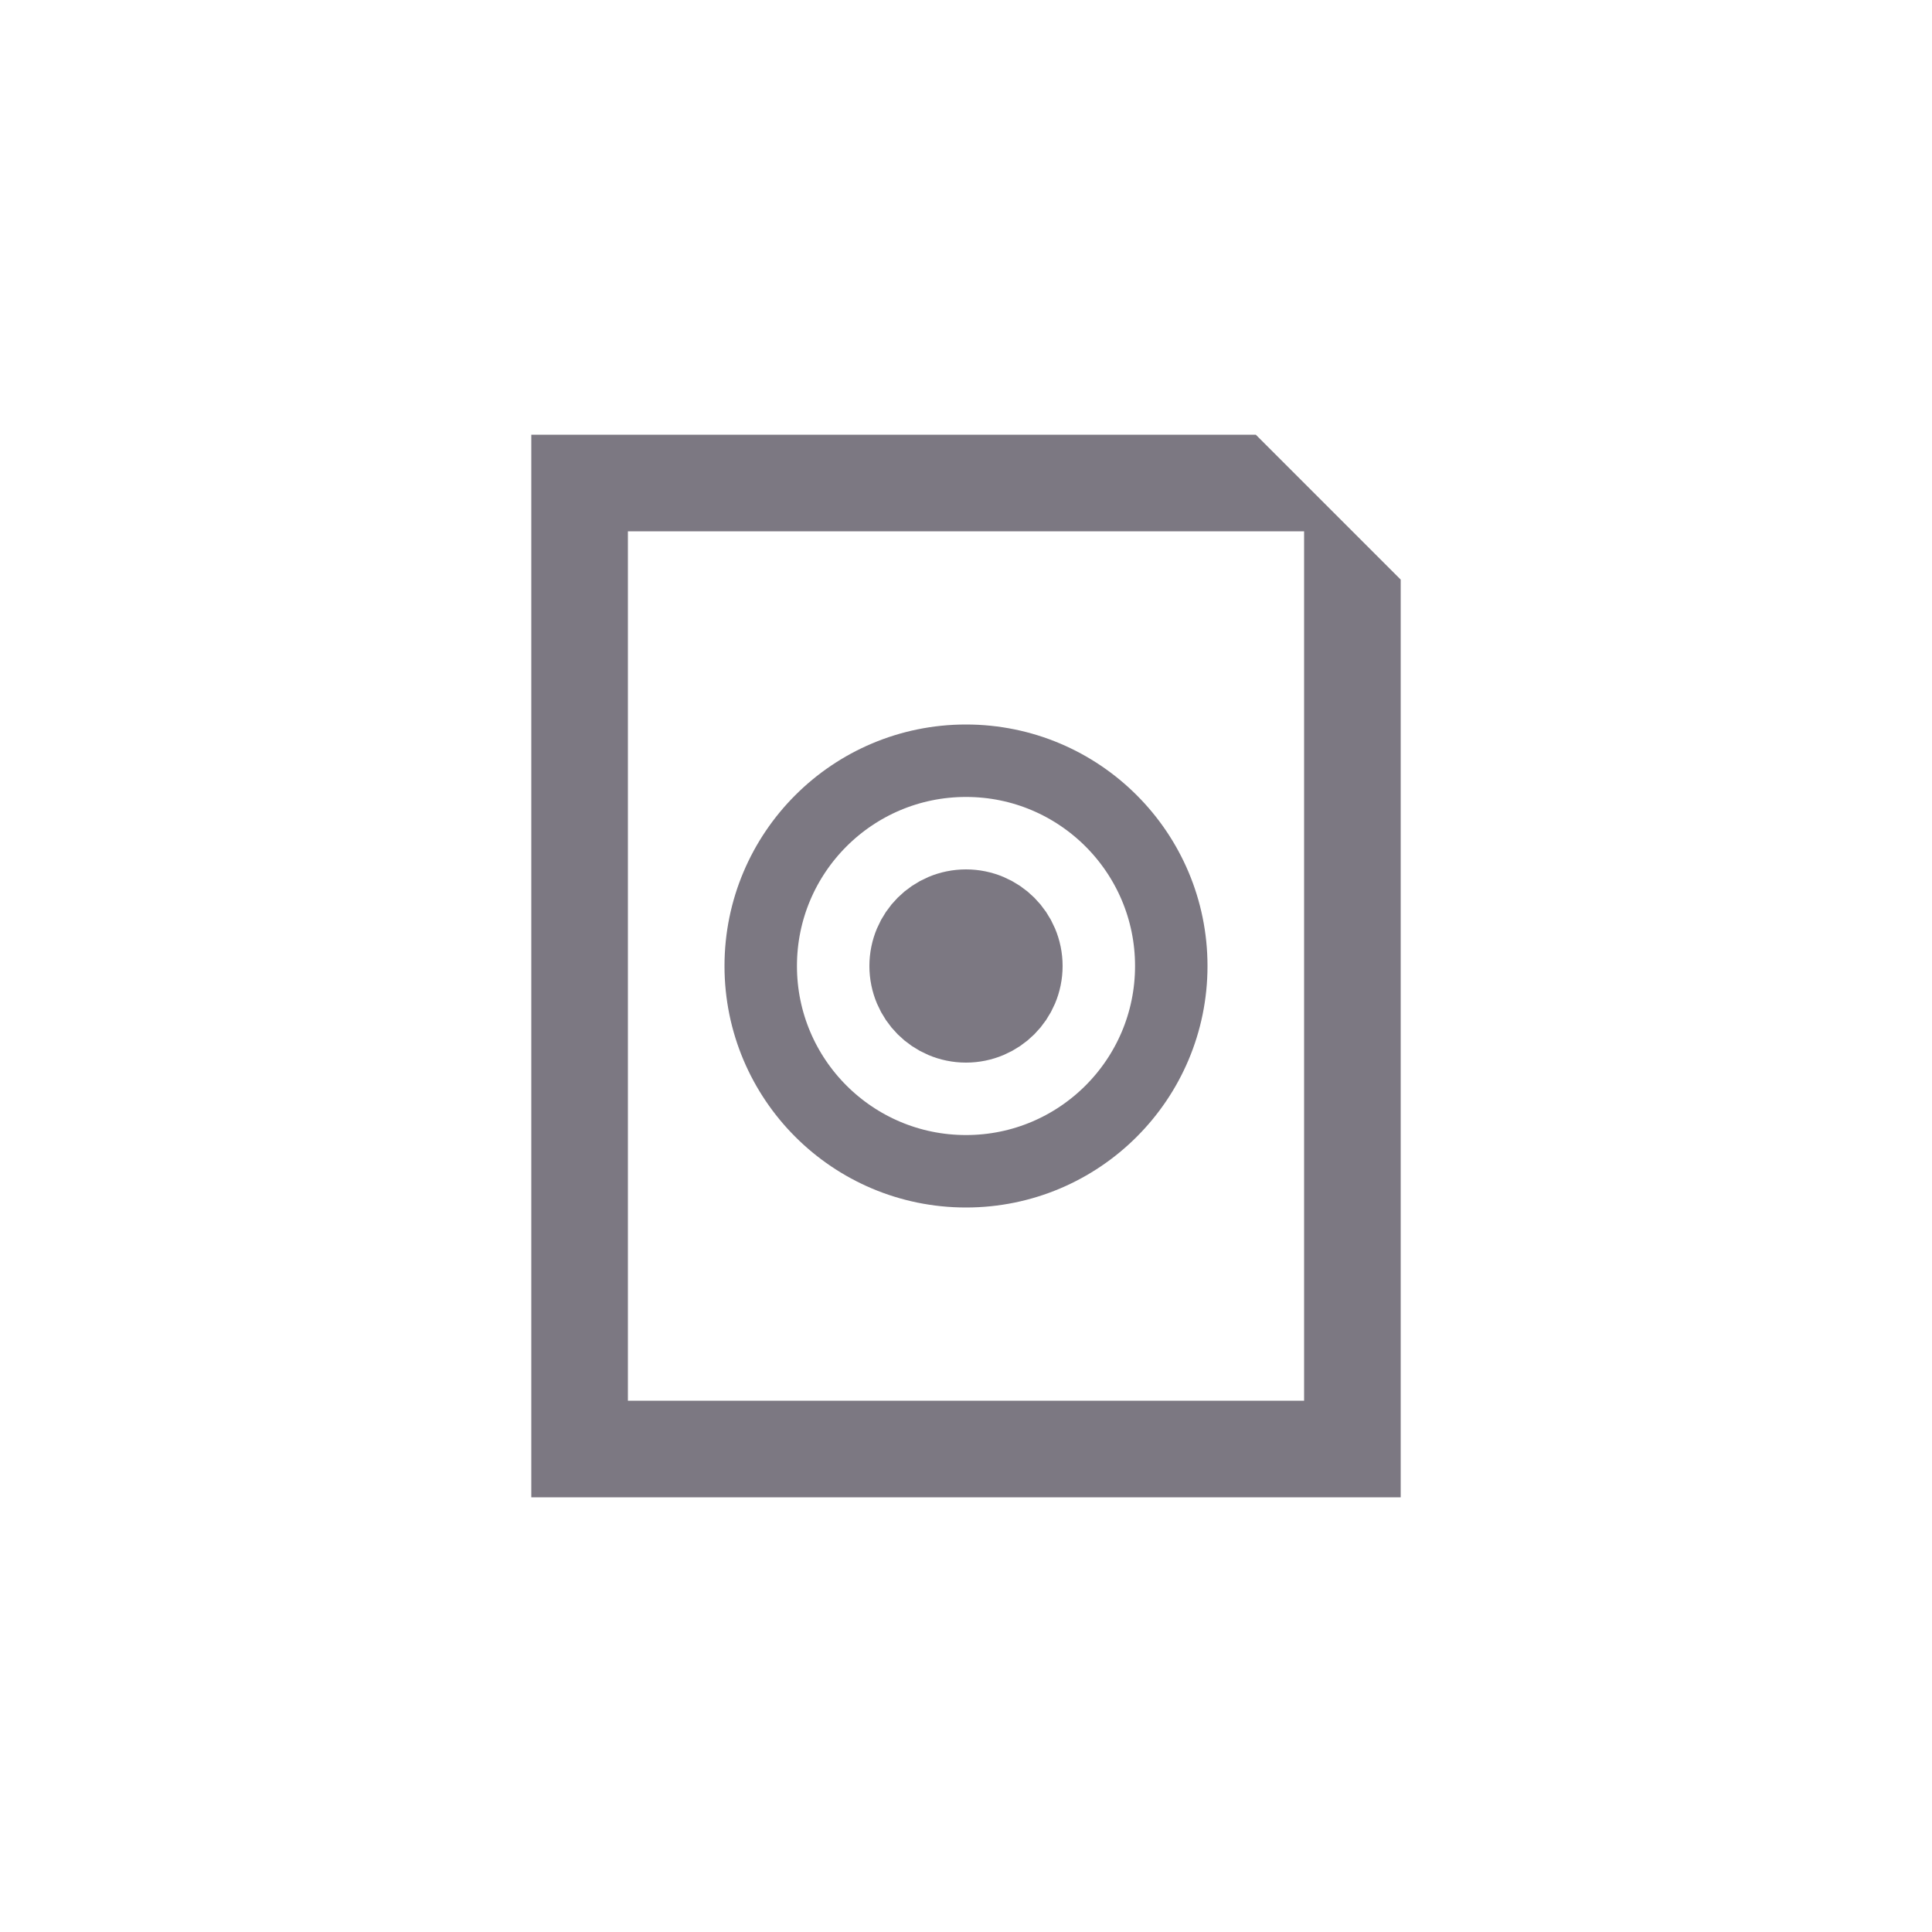 <svg width="40" height="40" viewBox="0 0 40 40" fill="none" xmlns="http://www.w3.org/2000/svg">
<path fill-rule="evenodd" clip-rule="evenodd" d="M11 9H26L29 12V31H11V9ZM13 29V11H27V29H13Z" fill="#7C7882"/>
<circle cx="20" cy="20" r="4.25" stroke="#7C7882" stroke-width="1.5"/>
<circle cx="20" cy="20" r="1" stroke="#7C7882" stroke-width="2"/>
</svg>
